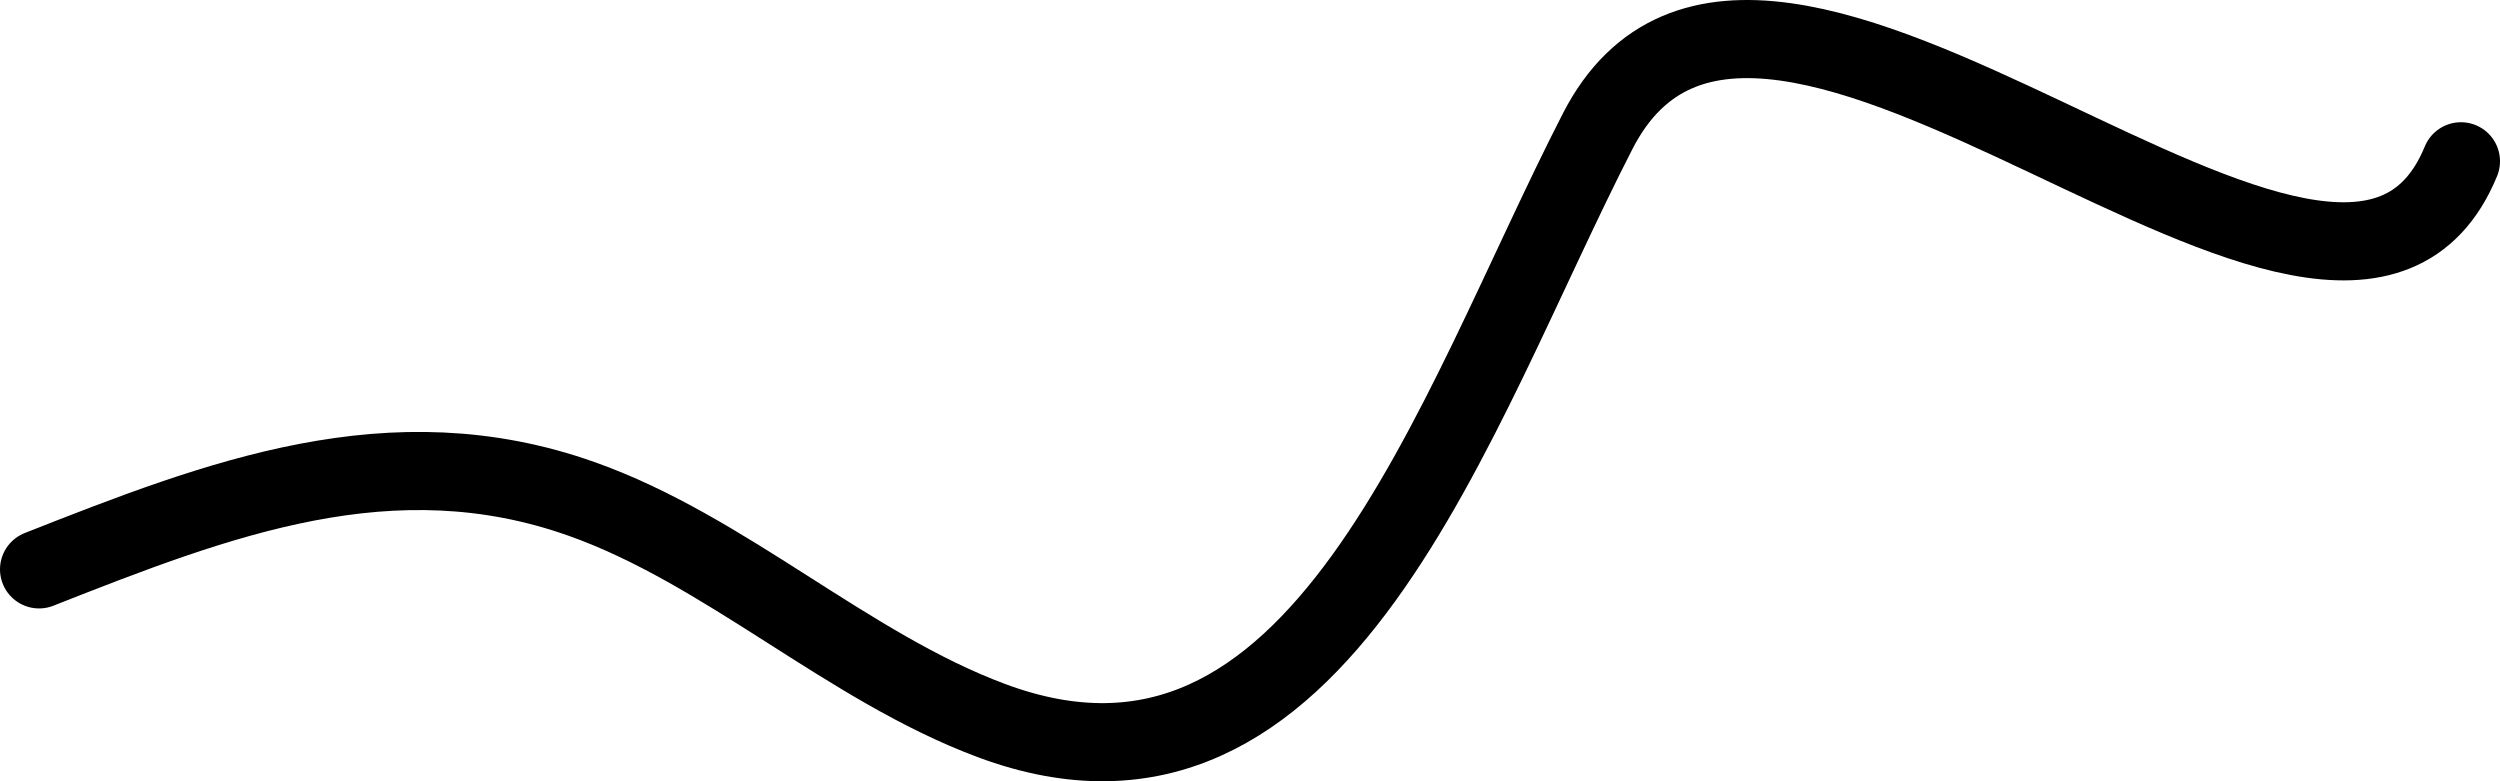 <svg width="128" height="40" viewBox="0 0 128 40" fill="none" xmlns="http://www.w3.org/2000/svg">
<path d="M2 29.152C11.245 25.507 20.059 22.103 29.767 25.541C37.151 28.154 43.391 34.141 50.752 36.89C67.642 43.196 74.354 21.219 81.805 6.711C90.265 -9.76 119.752 23.465 126 8.258" stroke="black" stroke-width="4" stroke-linecap="round"/>
</svg>
